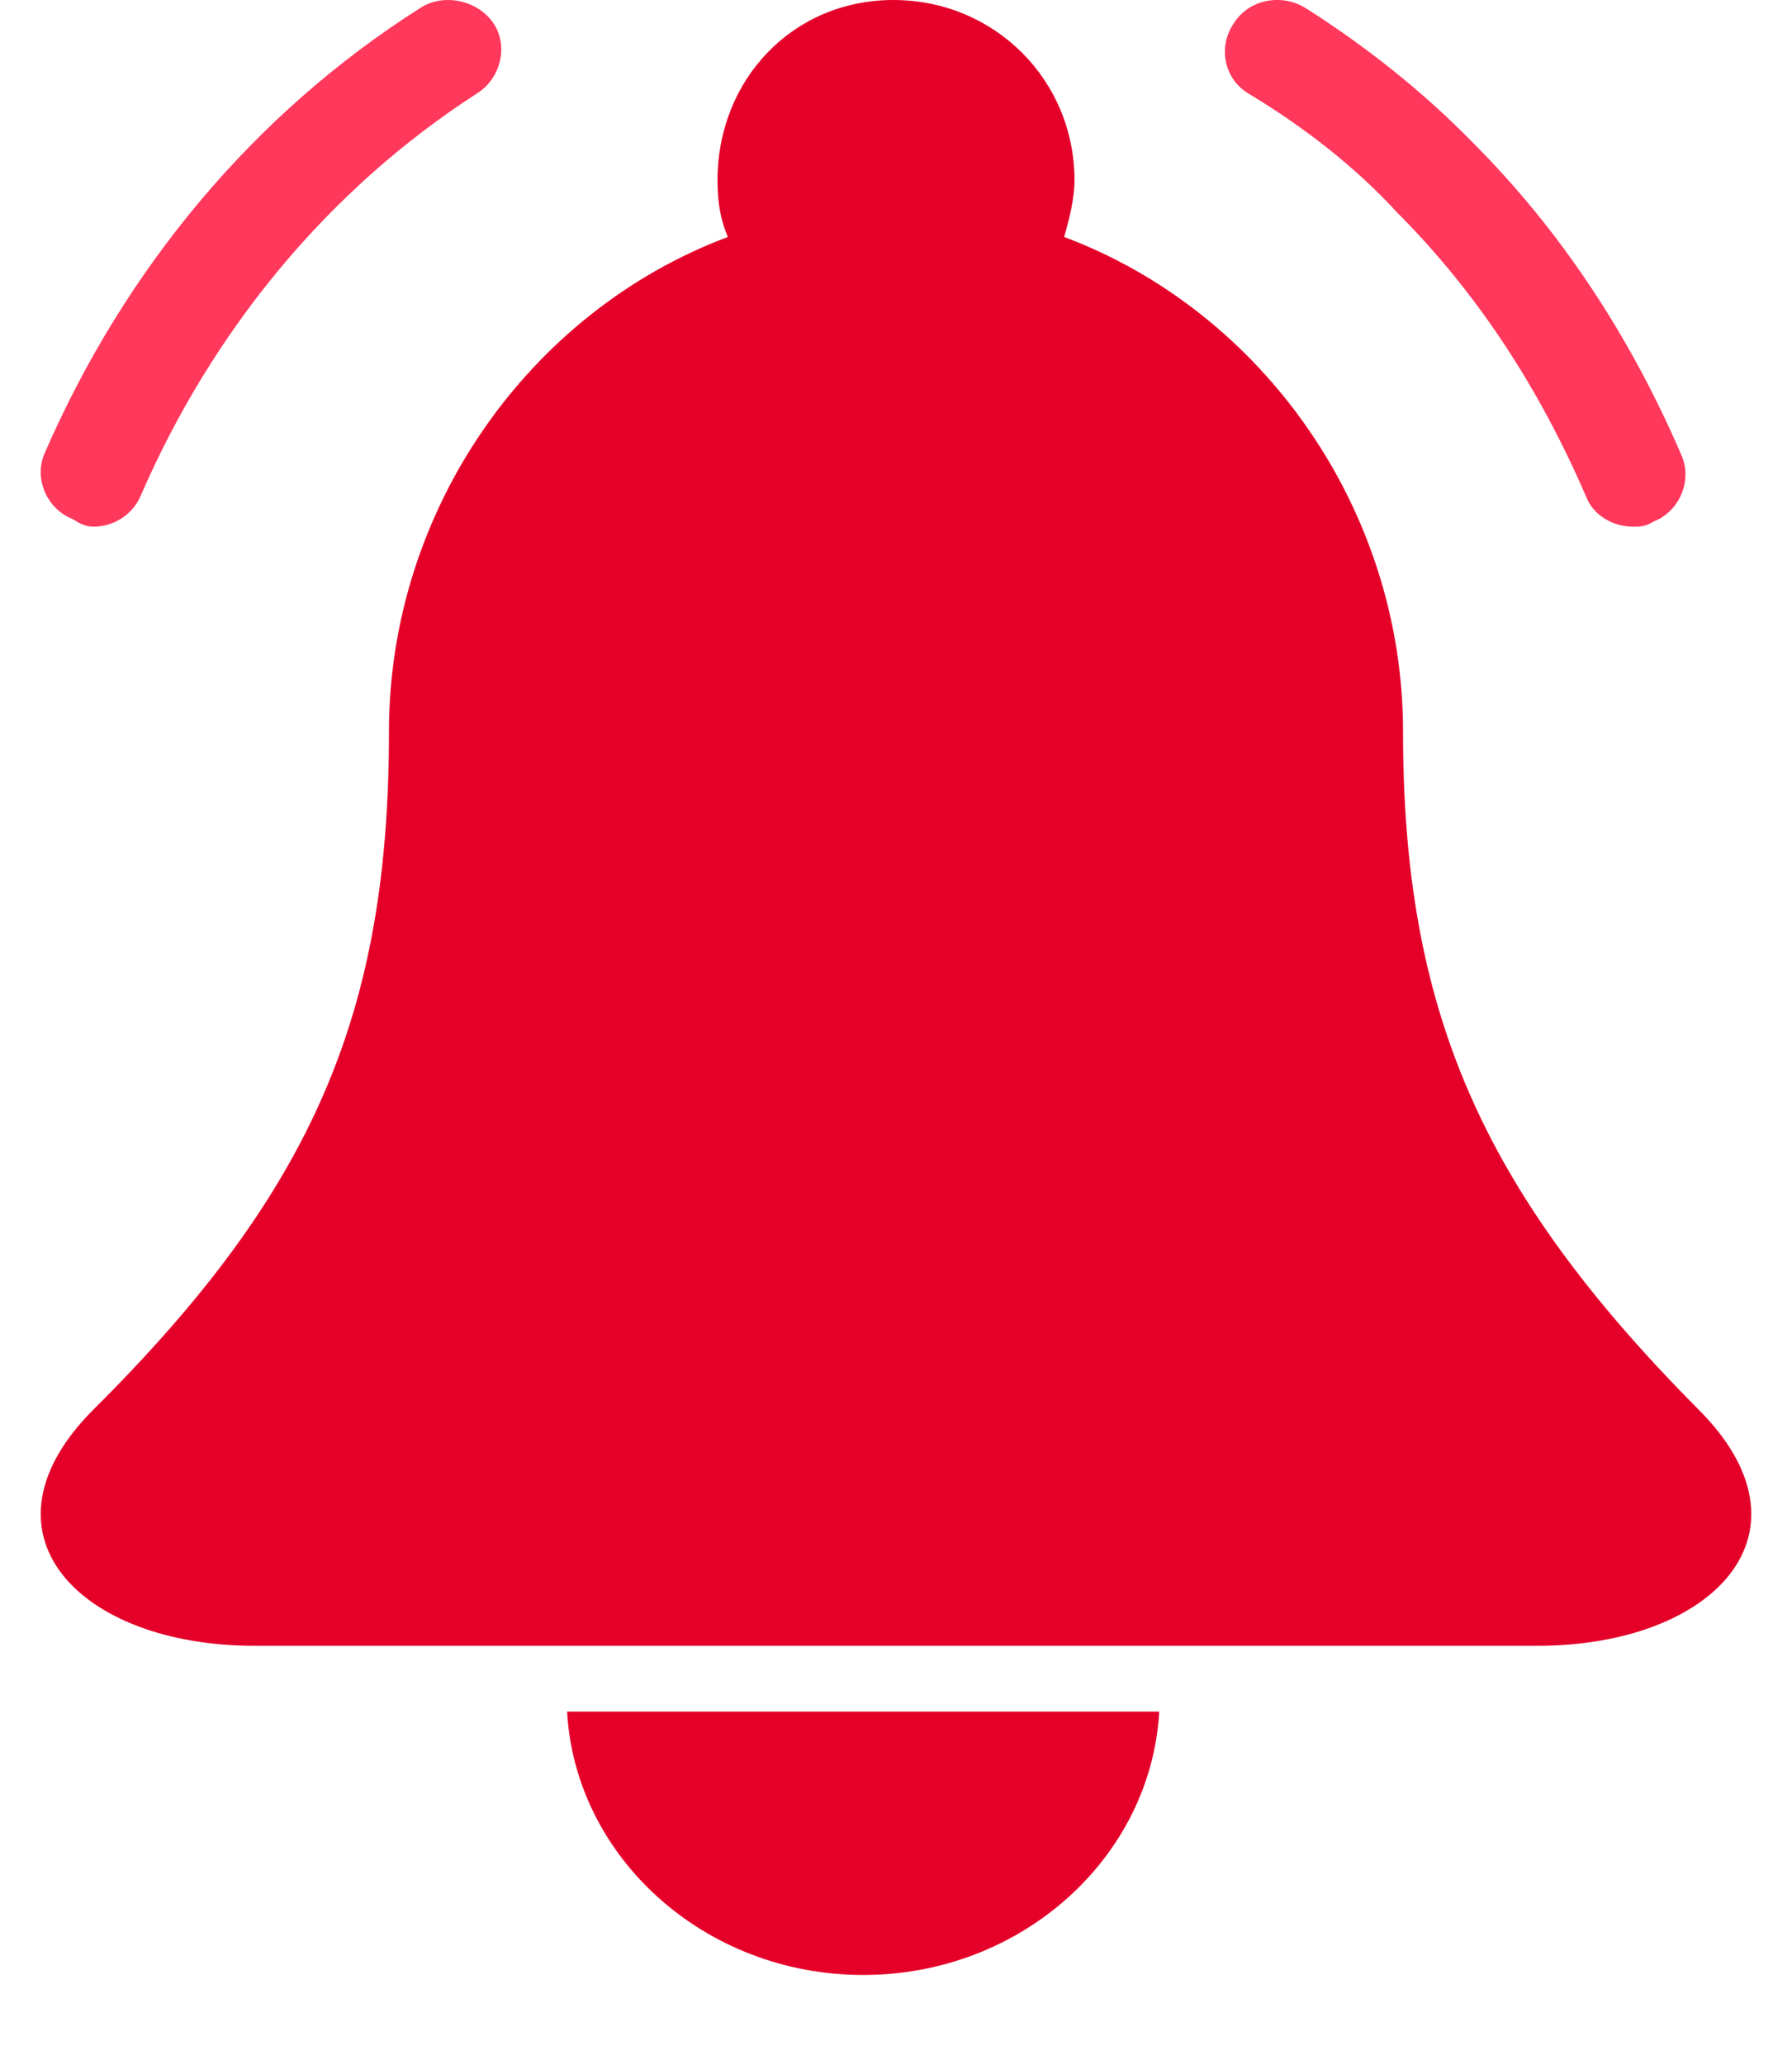 <svg width="33" height="38" viewBox="0 0 33 38" fill="none" xmlns="http://www.w3.org/2000/svg">
<g id="Group">
<path id="Path" d="M15.895 36.346C18.819 36.346 21.198 34.177 21.347 31.5H10.443C10.592 34.177 12.971 36.346 15.895 36.346Z" fill="#E50029"/>
<path id="Path_2" d="M25.837 13.461C25.837 9.385 23.264 5.735 19.596 4.361C19.692 4.029 19.787 3.65 19.787 3.318C19.787 1.469 18.31 0 16.452 0C14.595 0 13.213 1.469 13.213 3.318C13.213 3.697 13.261 4.029 13.404 4.361C9.736 5.735 7.163 9.385 7.163 13.461C7.163 18.628 5.782 21.899 1.733 25.928C-0.554 28.203 1.447 30.288 4.686 30.288H16.452H28.314C31.553 30.288 33.554 28.203 31.267 25.928C27.266 21.899 25.837 18.581 25.837 13.461Z" fill="#E50029"/>
<path id="Path_3" d="M25.724 3.906C27.203 5.387 28.348 7.146 29.207 9.137C29.35 9.507 29.732 9.692 30.066 9.692C30.209 9.692 30.304 9.692 30.447 9.6C30.924 9.415 31.163 8.859 30.972 8.396C30.018 6.174 28.73 4.23 27.108 2.61C26.201 1.684 25.151 0.851 24.054 0.156C23.625 -0.122 23.004 -0.029 22.718 0.434C22.432 0.851 22.527 1.452 23.004 1.73C24.006 2.332 24.96 3.073 25.724 3.906Z" fill="#FF385C"/>
<path id="Path_4" d="M1.724 9.692C2.106 9.692 2.44 9.462 2.584 9.139C3.922 6.048 6.072 3.465 8.795 1.712C9.225 1.436 9.368 0.836 9.082 0.421C8.795 0.006 8.174 -0.133 7.744 0.144C4.686 2.081 2.297 4.941 0.816 8.355C0.625 8.816 0.864 9.369 1.342 9.554C1.485 9.646 1.58 9.692 1.724 9.692Z" fill="#FF385C"/>
</g>
</svg>
